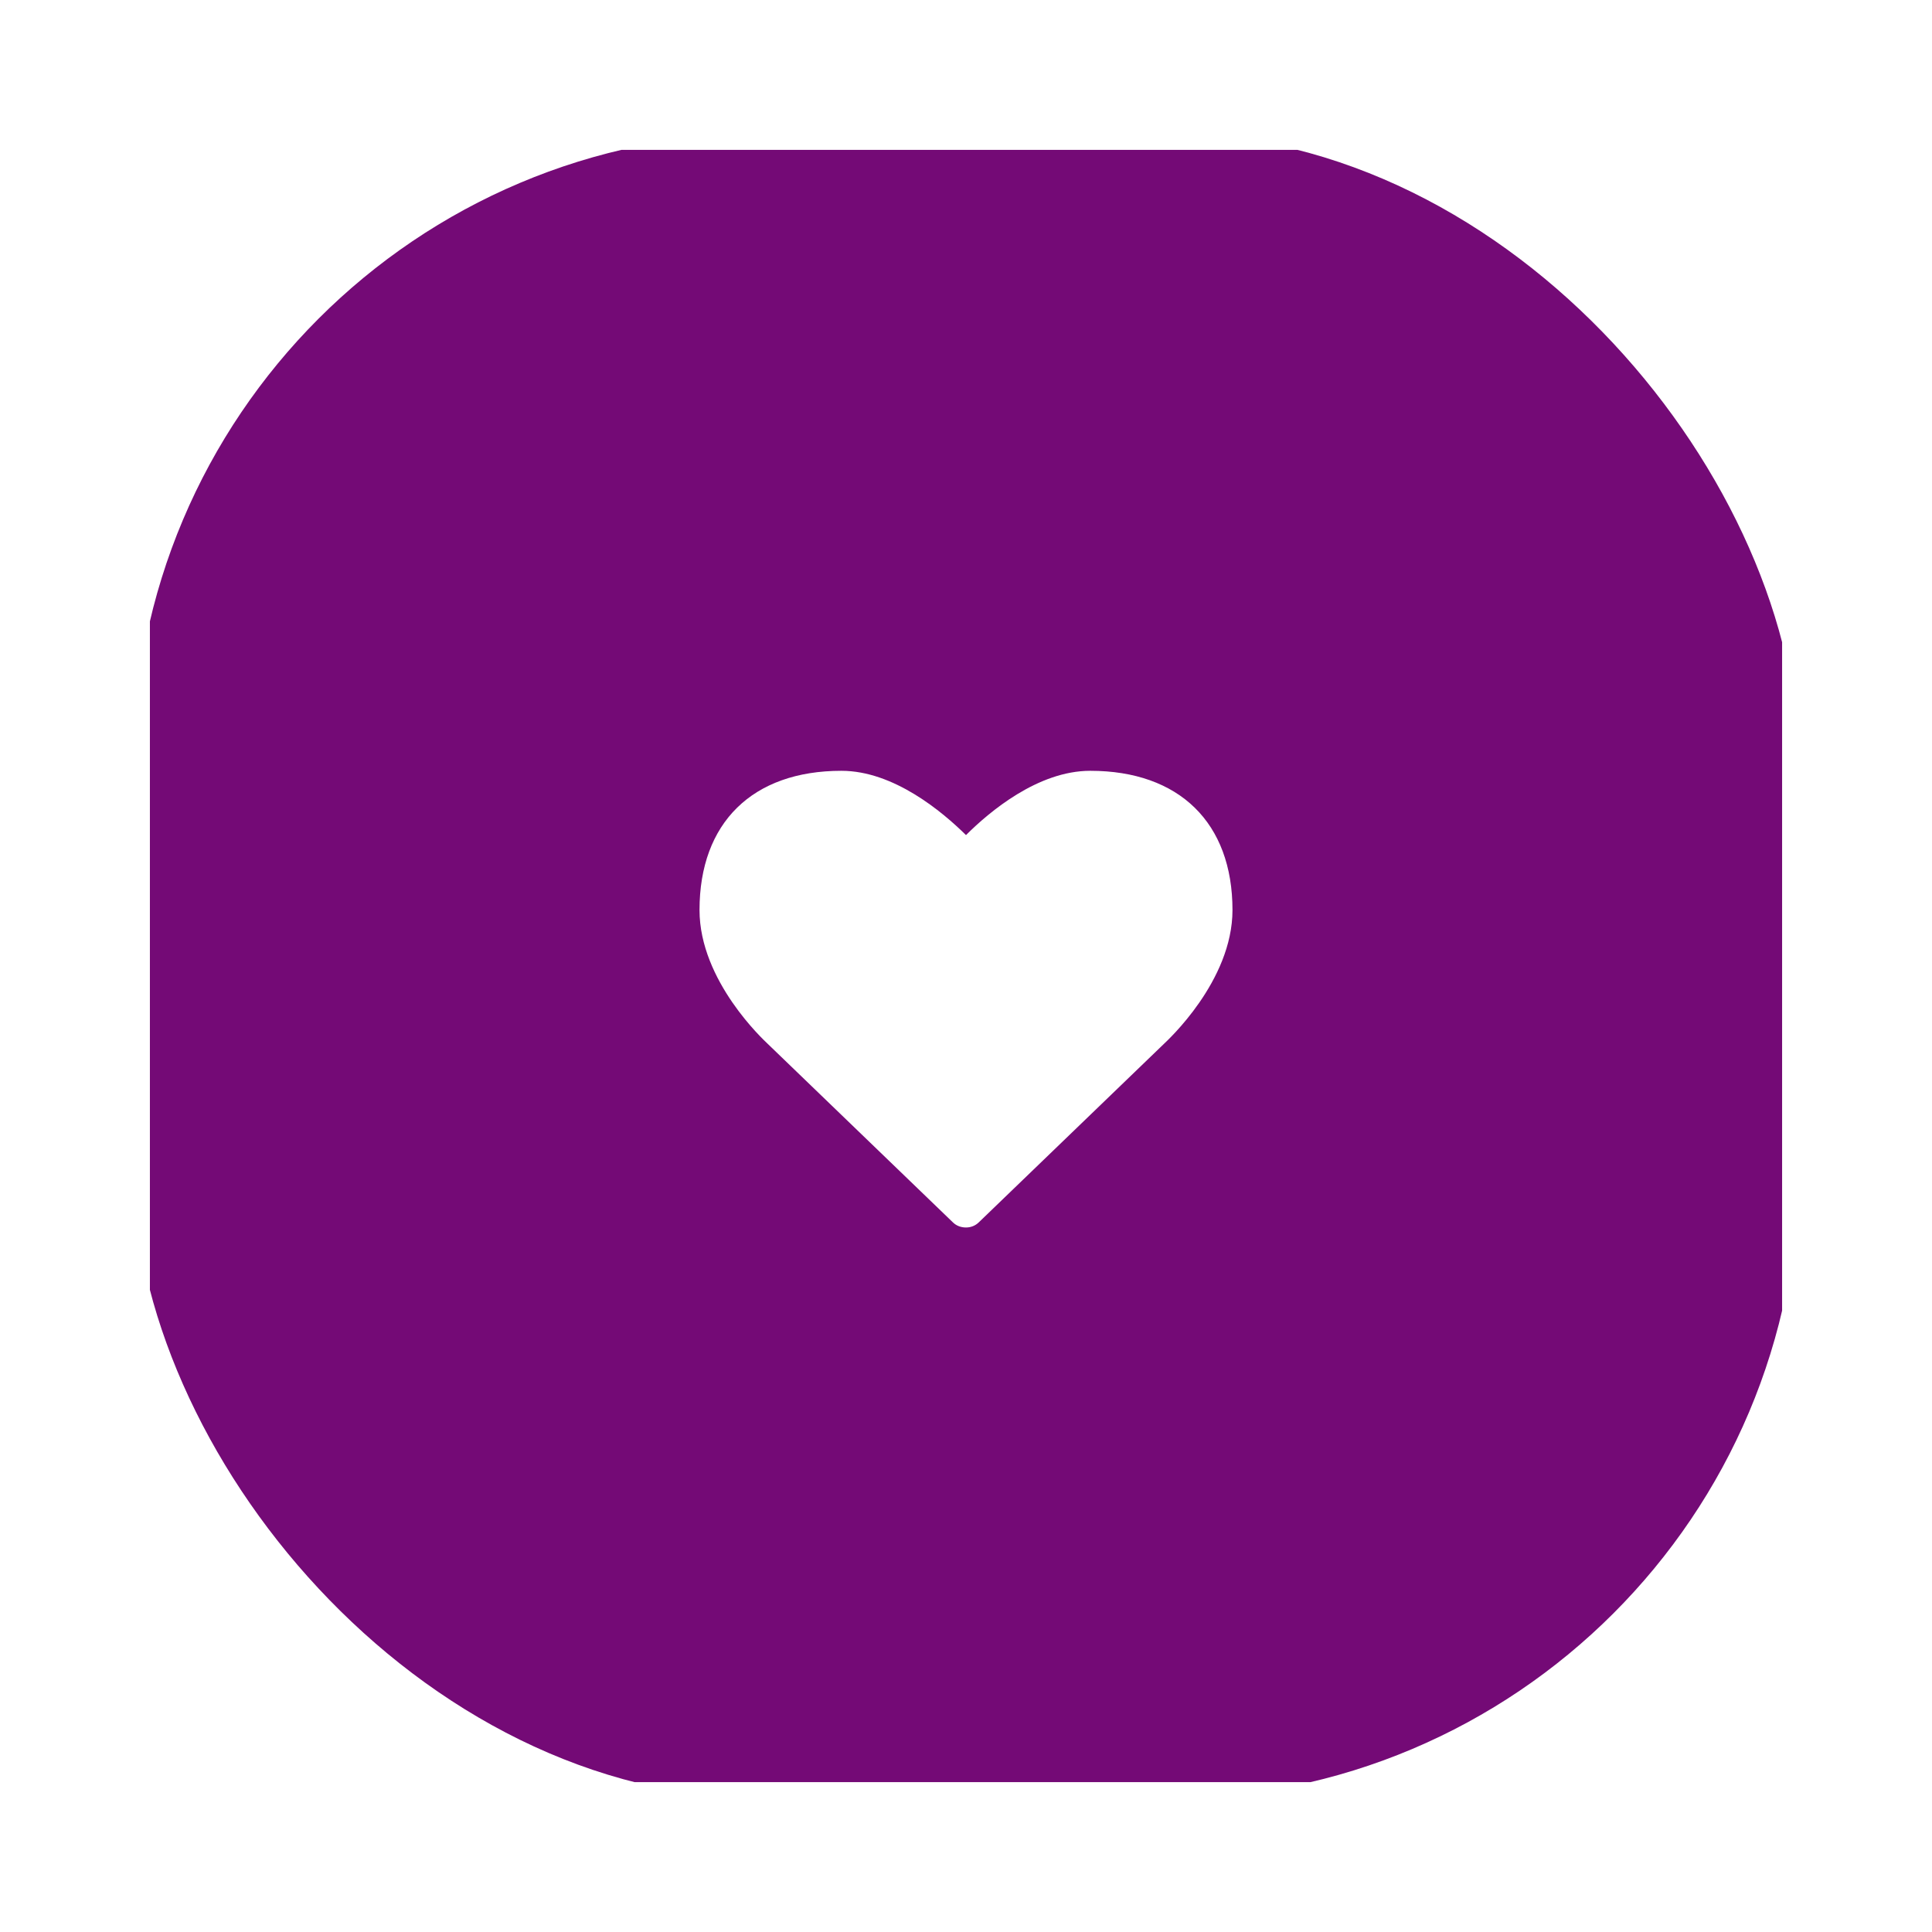 <svg width="58" height="58" viewBox="0 0 58 58" fill="none" xmlns="http://www.w3.org/2000/svg" xmlns:xlink="http://www.w3.org/1999/xlink">
	<desc>
			Created with Pixso.
	</desc>
	<defs>
		<filter id="filter_1_105_dd" x="0" y="0" width="58" height="58" filterUnits="userSpaceOnUse" color-interpolation-filters="sRGB">
			<feFlood flood-opacity="0" result="BackgroundImageFix"/>
			<feColorMatrix in="SourceAlpha" type="matrix" values="0 0 0 0 0 0 0 0 0 0 0 0 0 0 0 0 0 0 127 0" result="hardAlpha"/>
			<feOffset dx="0" dy="4"/>
			<feGaussianBlur stdDeviation="1.333"/>
			<feComposite in2="hardAlpha" operator="out" k2="-1" k3="1"/>
			<feColorMatrix type="matrix" values="0 0 0 0 0 0 0 0 0 0 0 0 0 0 0 0 0 0 0.25 0"/>
			<feBlend mode="normal" in2="BackgroundImageFix" result="effect_dropShadow_1"/>
			<feBlend mode="normal" in="SourceGraphic" in2="effect_dropShadow_1" result="shape"/>
		</filter>
		<clipPath id="clip1_105">
			<rect id="icon" rx="0" width="49" height="49" transform="translate(4.5 0.5)" fill="white" fill-opacity="0"/>
		</clipPath>
	</defs>
	<g filter="url(#filter_1_105_dd)">
		<rect id="icon" rx="0" width="49" height="49" transform="translate(4.5 0.5)" fill="#FFFFFF" fill-opacity="0"/>
		<g clip-path="url(#clip1_105)">
			<rect id="icon bd" x="4" rx="19" width="50" height="50" fill="#740A76" fill-opacity="1"/>
			<path id="" d="M29.39 32.69C29.28 32.8 29.14 32.85 29 32.85C28.85 32.85 28.71 32.8 28.6 32.69L23.03 27.32C22.96 27.25 21 25.46 21 23.32C21 20.7 22.59 19.14 25.26 19.14C26.83 19.14 28.29 20.37 29 21.07C29.7 20.37 31.16 19.14 32.73 19.14C35.4 19.14 37 20.7 37 23.32C37 25.46 35.03 27.25 34.95 27.33L29.39 32.69Z" fill="#FFFFFF" fill-opacity="1" fill-rule="evenodd"/>
		</g>
	</g>
</svg>
